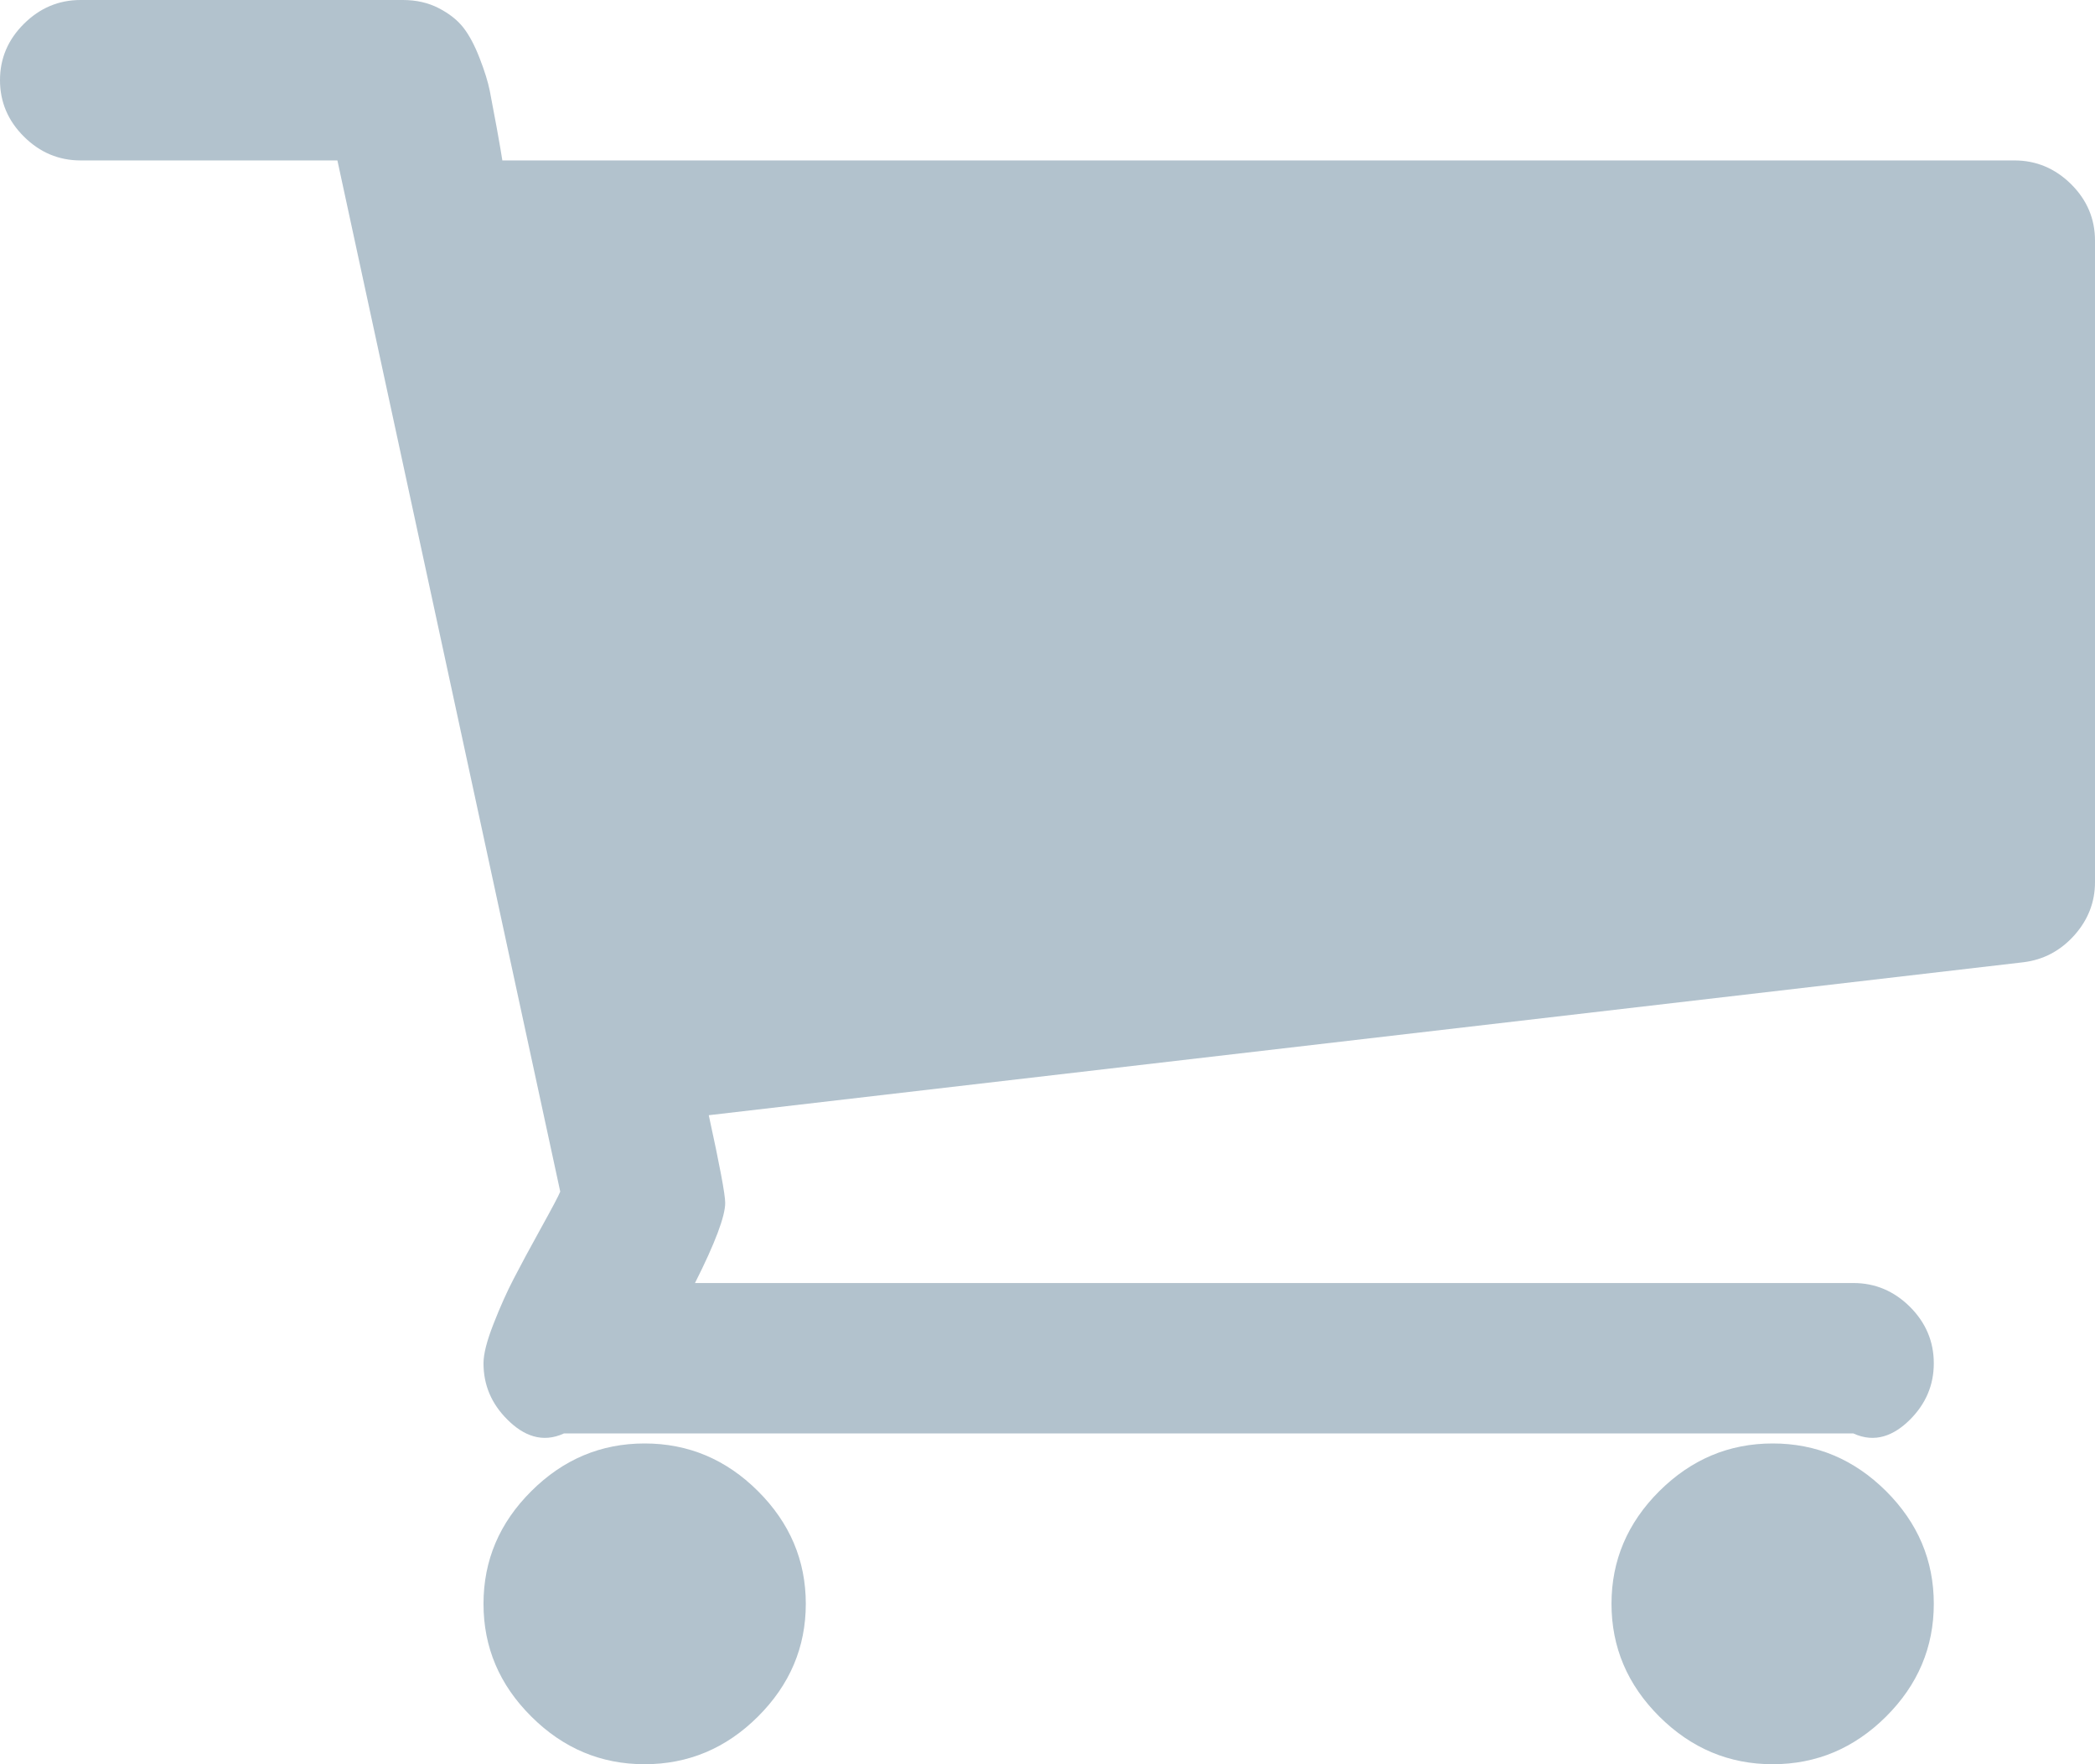 ﻿<?xml version="1.0" encoding="utf-8"?>
<svg version="1.1" xmlns:xlink="http://www.w3.org/1999/xlink" width="19px" height="16px" xmlns="http://www.w3.org/2000/svg">
  <g transform="matrix(1 0 0 1 -1088 -29 )">
    <path d="M 6.874 13.523  C 7.163 13.811  7.308 14.152  7.308 14.545  C 7.308 14.939  7.163 15.28  6.874 15.568  C 6.585 15.856  6.242 16  5.846 16  C 5.45 16  5.108 15.856  4.819 15.568  C 4.529 15.28  4.385 14.939  4.385 14.545  C 4.385 14.152  4.529 13.811  4.819 13.523  C 5.108 13.235  5.45 13.091  5.846 13.091  C 6.242 13.091  6.585 13.235  6.874 13.523  Z M 17.105 13.523  C 17.394 13.811  17.538 14.152  17.538 14.545  C 17.538 14.939  17.394 15.28  17.105 15.568  C 16.815 15.856  16.473 16  16.077 16  C 15.681 16  15.339 15.856  15.049 15.568  C 14.76 15.28  14.615 14.939  14.615 14.545  C 14.615 14.152  14.76 13.811  15.049 13.523  C 15.339 13.235  15.681 13.091  16.077 13.091  C 16.473 13.091  16.815 13.235  17.105 13.523  Z M 18.783 1.67  C 18.928 1.814  19 1.985  19 2.182  L 19 8  C 19 8.182  18.937 8.343  18.812 8.483  C 18.686 8.623  18.532 8.705  18.349 8.727  L 6.428 10.114  C 6.527 10.568  6.577 10.833  6.577 10.909  C 6.577 11.03  6.486 11.273  6.303 11.636  L 16.808 11.636  C 17.006 11.636  17.177 11.708  17.322 11.852  C 17.466 11.996  17.538 12.167  17.538 12.364  C 17.538 12.561  17.466 12.731  17.322 12.875  C 17.177 13.019  17.006 13.091  16.808 13  L 5.115 13  C 4.917 13.091  4.746 13.019  4.602 12.875  C 4.457 12.731  4.385 12.561  4.385 12.364  C 4.385 12.28  4.415 12.161  4.476 12.006  C 4.537 11.85  4.598 11.714  4.659 11.597  C 4.72 11.479  4.801 11.328  4.904 11.142  C 5.007 10.956  5.066 10.845  5.081 10.807  L 3.06 1.455  L 0.731 1.455  C 0.533 1.455  0.362 1.383  0.217 1.239  C 0.072 1.095  0 0.924  0 0.727  C 0 0.53  0.072 0.36  0.217 0.216  C 0.362 0.072  0.533 0  0.731 0  L 3.654 0  C 3.776 0  3.884 0.025  3.979 0.074  C 4.074 0.123  4.149 0.182  4.202 0.25  C 4.255 0.318  4.305 0.411  4.35 0.528  C 4.396 0.646  4.426 0.744  4.442 0.824  C 4.457 0.903  4.478 1.015  4.505 1.159  C 4.531 1.303  4.548 1.402  4.556 1.455  L 18.269 1.455  C 18.467 1.455  18.638 1.527  18.783 1.67  Z " fill-rule="nonzero" fill="#b2c2cd" stroke="none" transform="matrix(1 0 0 1 1088 29 )" />
  </g>
</svg>